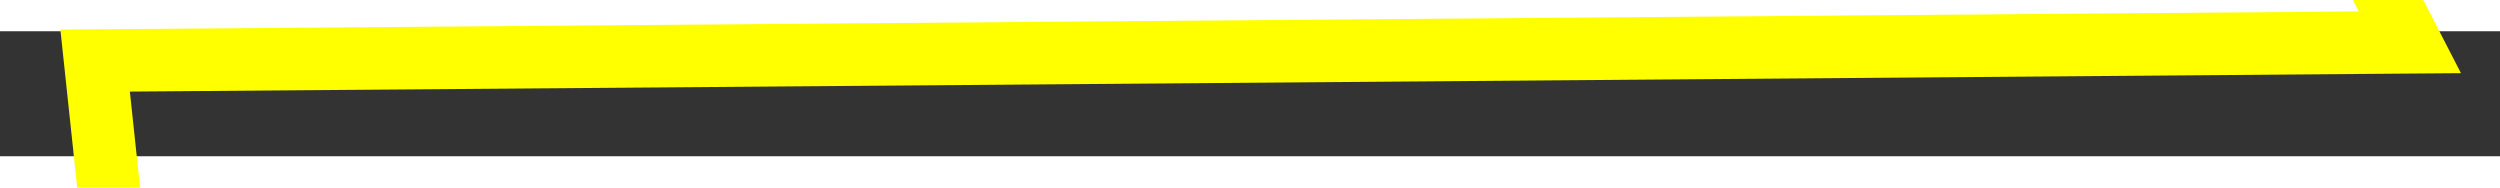﻿<?xml version="1.0" encoding="utf-8"?>
<svg version="1.1" xmlns:xlink="http://www.w3.org/1999/xlink" width="80px" height="6px" preserveAspectRatio="xMinYMid meet" viewBox="730 251  80 4" xmlns="http://www.w3.org/2000/svg">
  <rect x="730" y="251" width="80" height="4" fill="#333333" stroke="none"/>
  <g transform="matrix(0.545 -0.839 0.839 0.545 138.444 760.983 )">
    <path d="M 0.042 80.439  L 57.24 114  L 113.301 52.231  L 161.958 38  L 205.442 38  L 247.152 0  L 301.175 92.596  L 353.645 46.631  L 399.792 80.439  L 440.614 65.43  L 488.578 15.189  L 541.94 76.926  L 586.154 102.274  L 636.738 92.596  L 686.435 52.231  L 727.257 114  L 771.051 37.329  L 821.326 76.926  L 871.91 61  L 930.481 61  L 972.32 61.173  L 1020.538 114  L 1059.324 46.631  L 1110.737 15.189  L 1157 4.218  " stroke-width="2" stroke="#ffff00" fill="none" transform="matrix(1 0 0 1 64 169 )" />
  </g>
</svg>